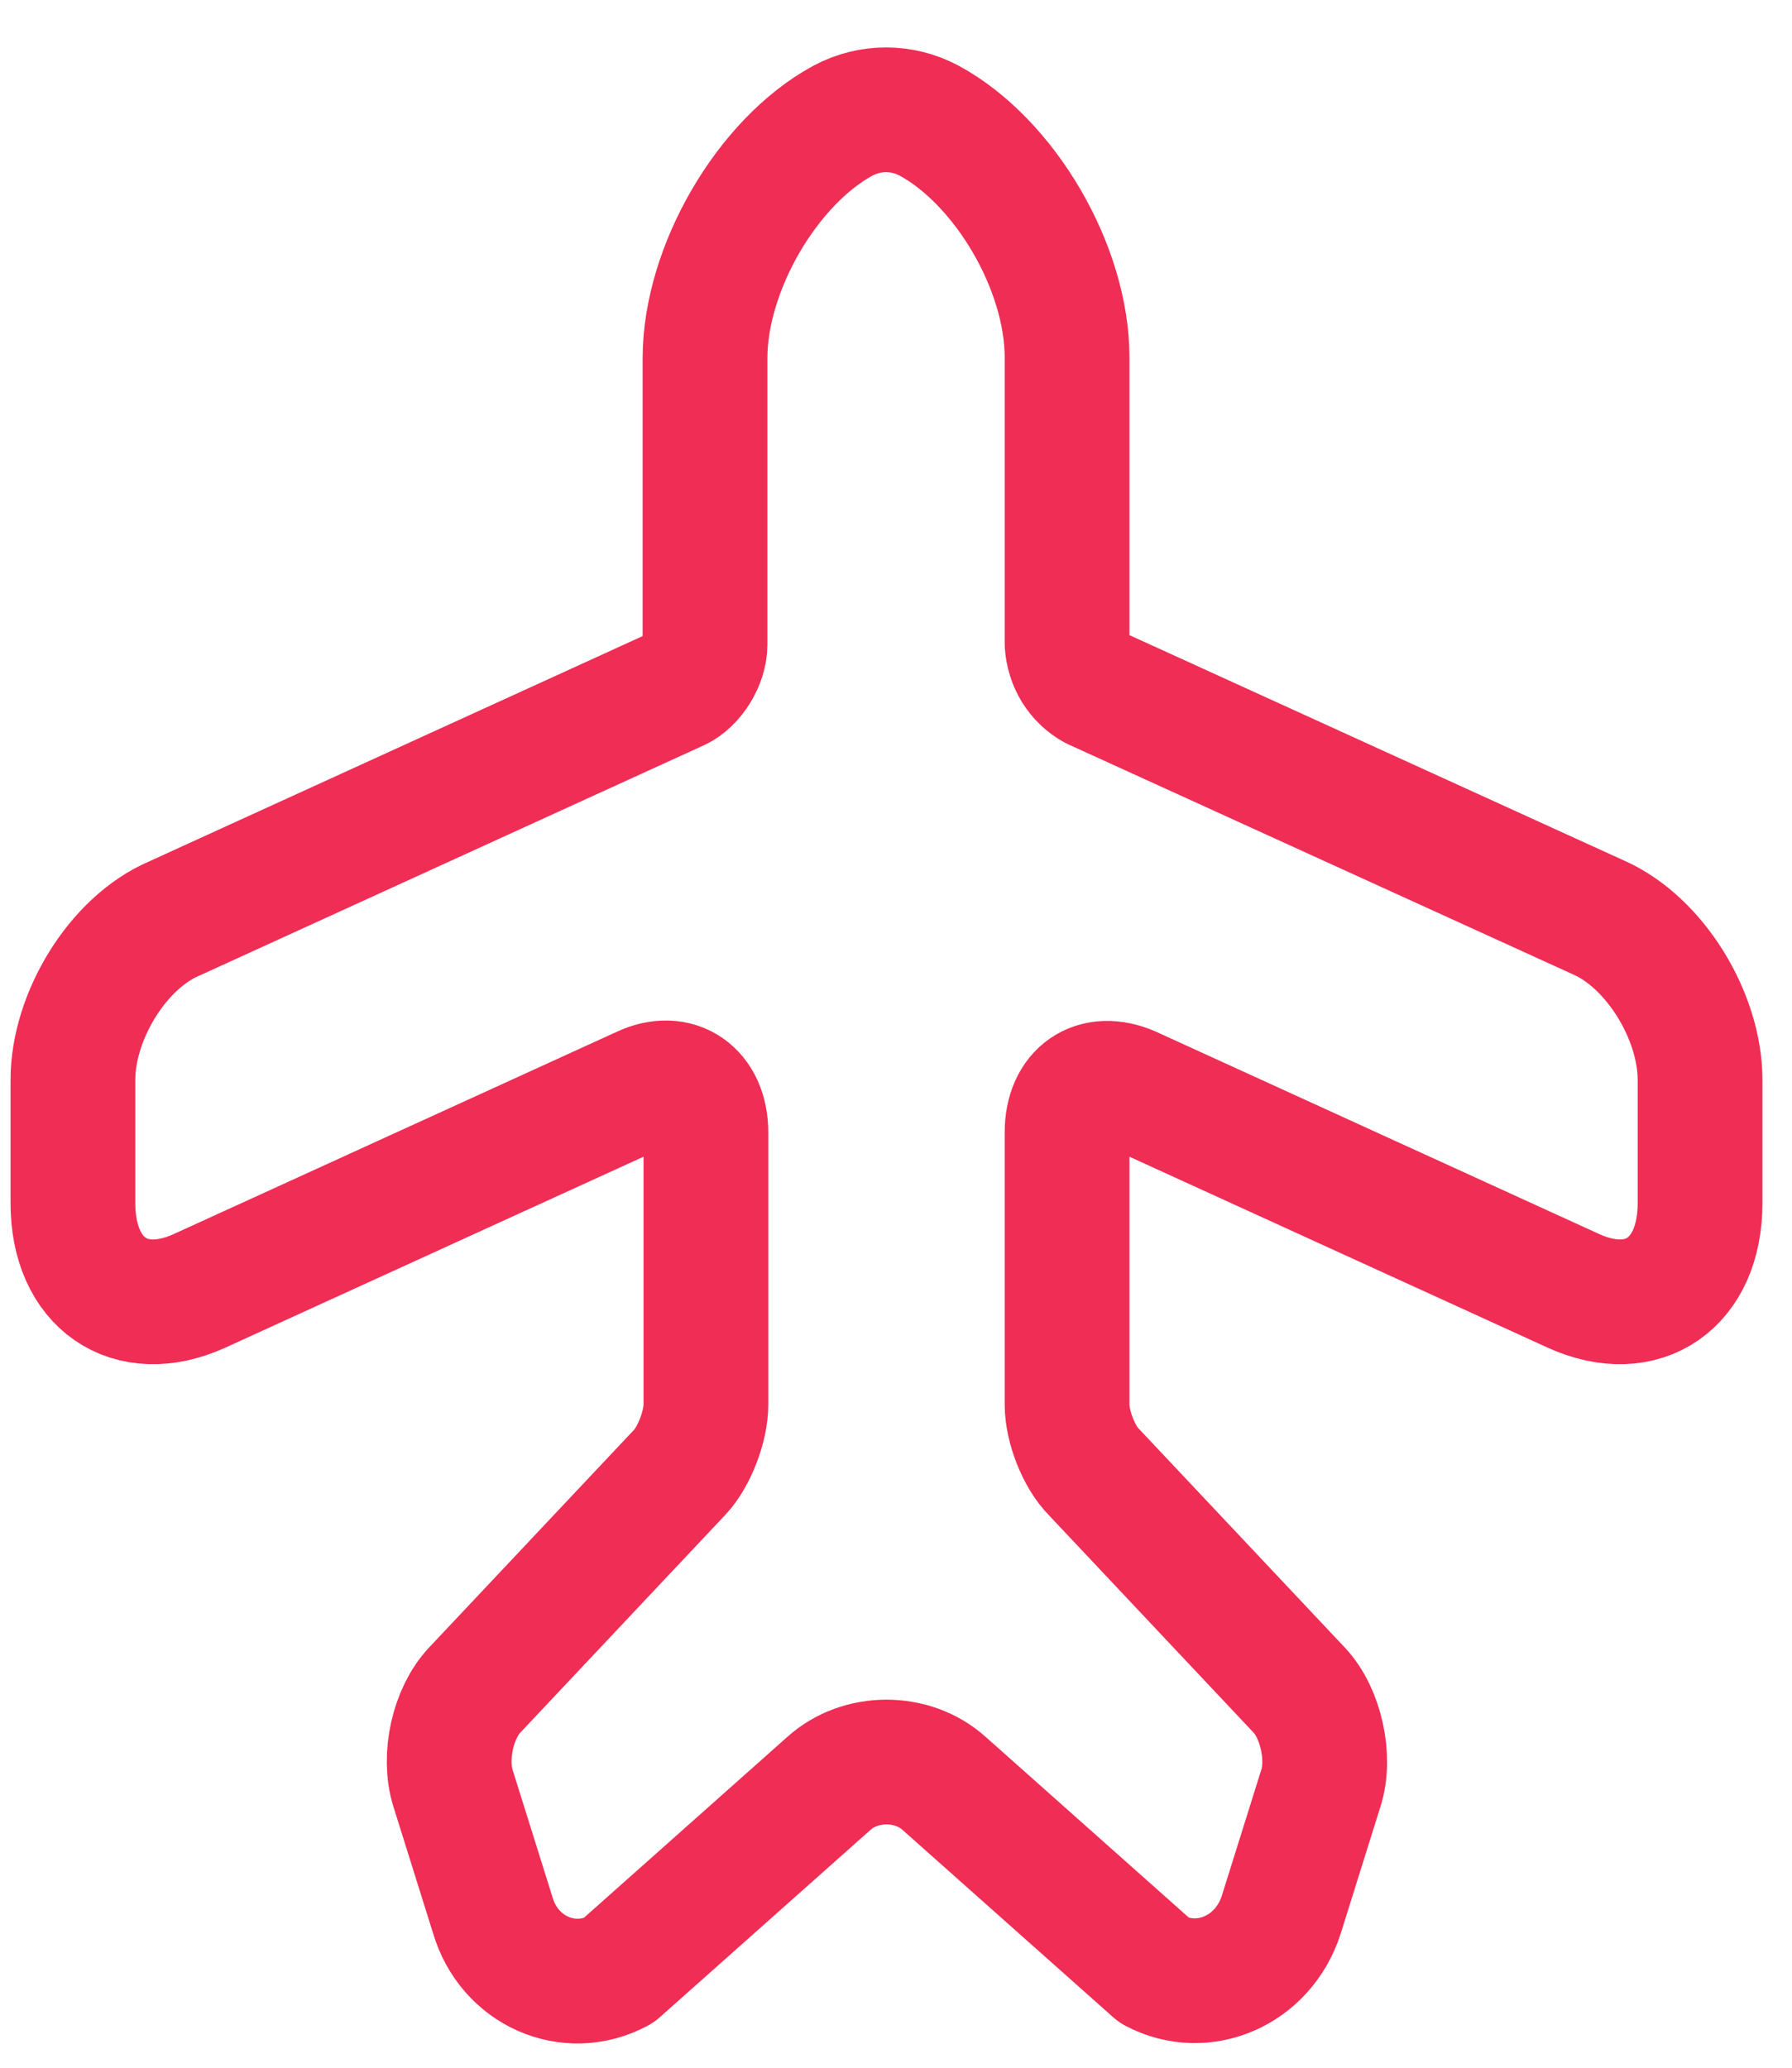 <svg width="26" height="30" viewBox="0 0 26 30" fill="none" xmlns="http://www.w3.org/2000/svg">
<path d="M8.971 28.592L12.024 25.877C12.482 25.461 13.242 25.461 13.7 25.877L16.753 28.592C17.461 28.966 18.325 28.592 18.587 27.788L19.164 25.946C19.308 25.503 19.164 24.852 18.849 24.52L15.875 21.361C15.653 21.14 15.482 20.697 15.482 20.378V16.431C15.482 15.849 15.889 15.572 16.399 15.793L22.832 18.73C23.841 19.187 24.666 18.619 24.666 17.456V15.669C24.666 14.741 24.011 13.674 23.199 13.314L15.875 9.976C15.763 9.915 15.668 9.824 15.599 9.713C15.53 9.601 15.49 9.472 15.482 9.339V5.184C15.482 3.882 14.578 2.344 13.478 1.749C13.085 1.541 12.626 1.541 12.233 1.749C11.133 2.344 10.229 3.896 10.229 5.198V9.353C10.229 9.602 10.045 9.893 9.836 9.99L2.525 13.328C1.713 13.674 1.058 14.741 1.058 15.669V17.456C1.058 18.619 1.883 19.187 2.892 18.73L9.325 15.793C9.823 15.558 10.242 15.849 10.242 16.431V20.378C10.242 20.697 10.071 21.14 9.862 21.361L6.888 24.52C6.573 24.852 6.429 25.489 6.573 25.946L7.15 27.788C7.386 28.592 8.25 28.979 8.971 28.592Z" stroke="#EF2D55" stroke-width="1.81" stroke-linecap="round" stroke-linejoin="round"/>
</svg>
